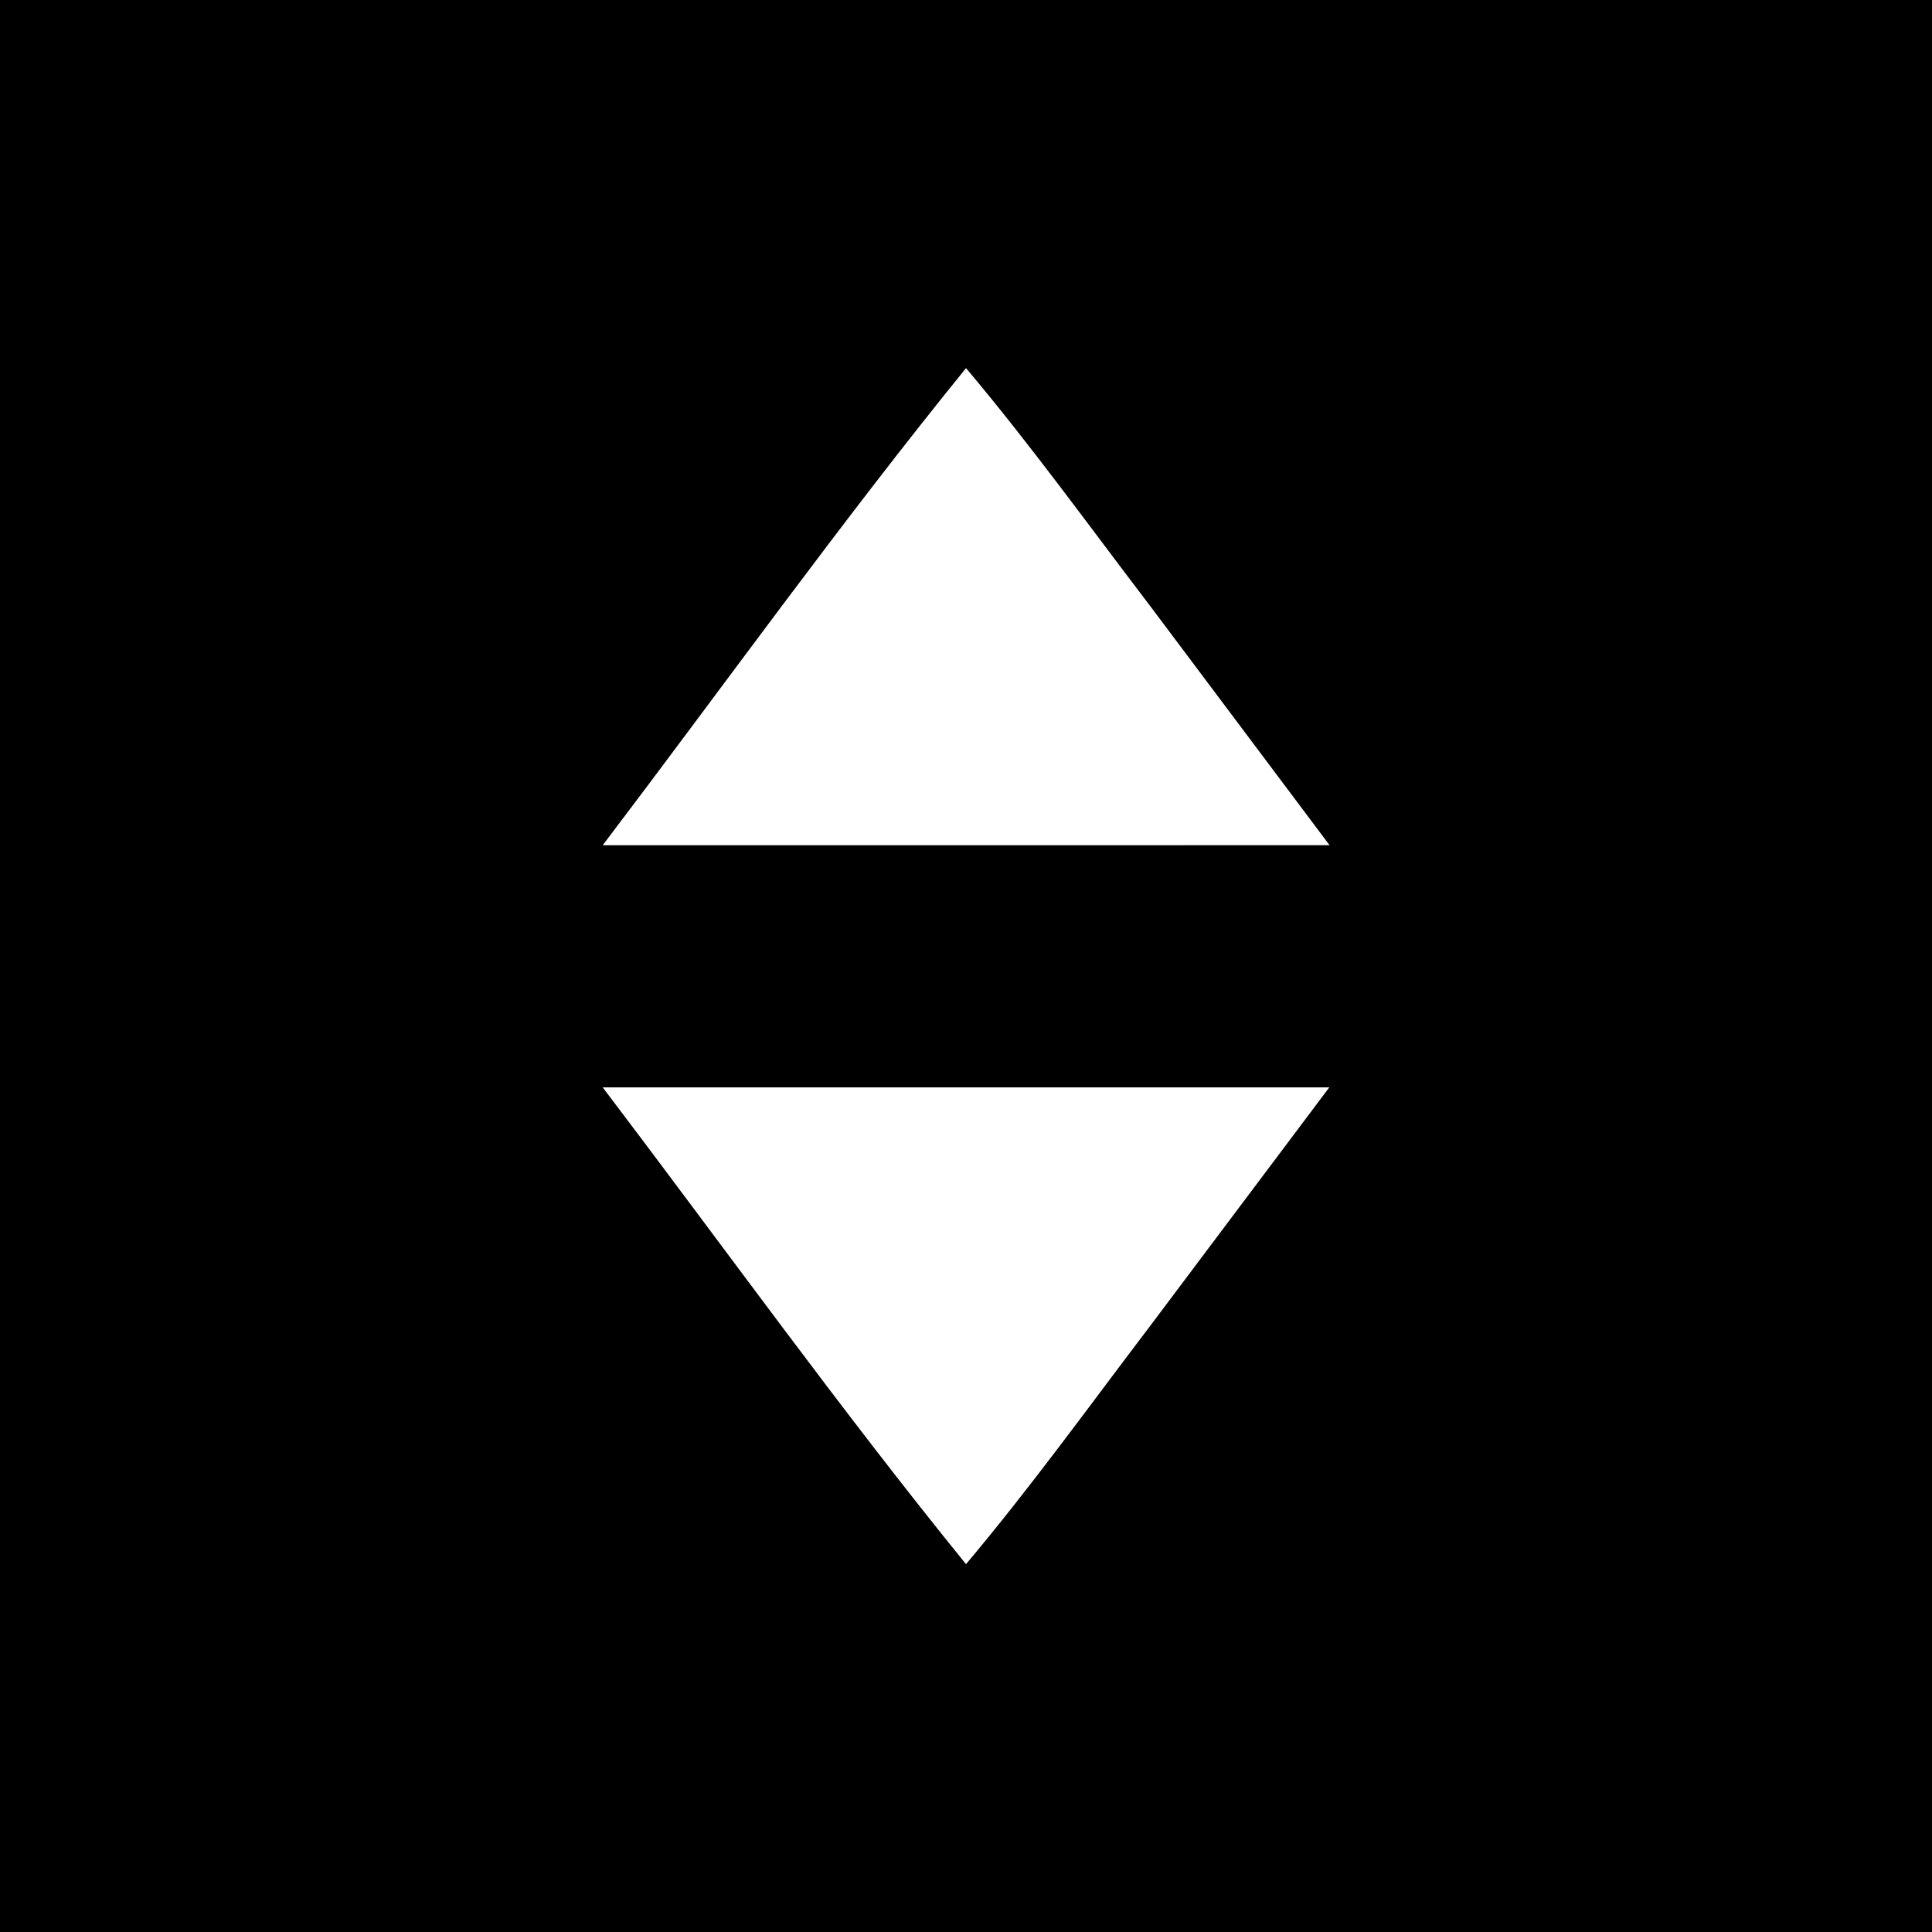 <svg xmlns="http://www.w3.org/2000/svg" viewBox="0 0 6.35 6.35" height="24" width="24"><path d="M0 0h6.35v6.35H0zm3.175 1.21c-.414.51-.797 1.045-1.194 1.568H4.37l-.588-.784c-.2-.262-.393-.53-.606-.783zM1.981 3.574c.397.523.78 1.057 1.194 1.567.213-.253.406-.521.606-.784l.588-.783z"/></svg>